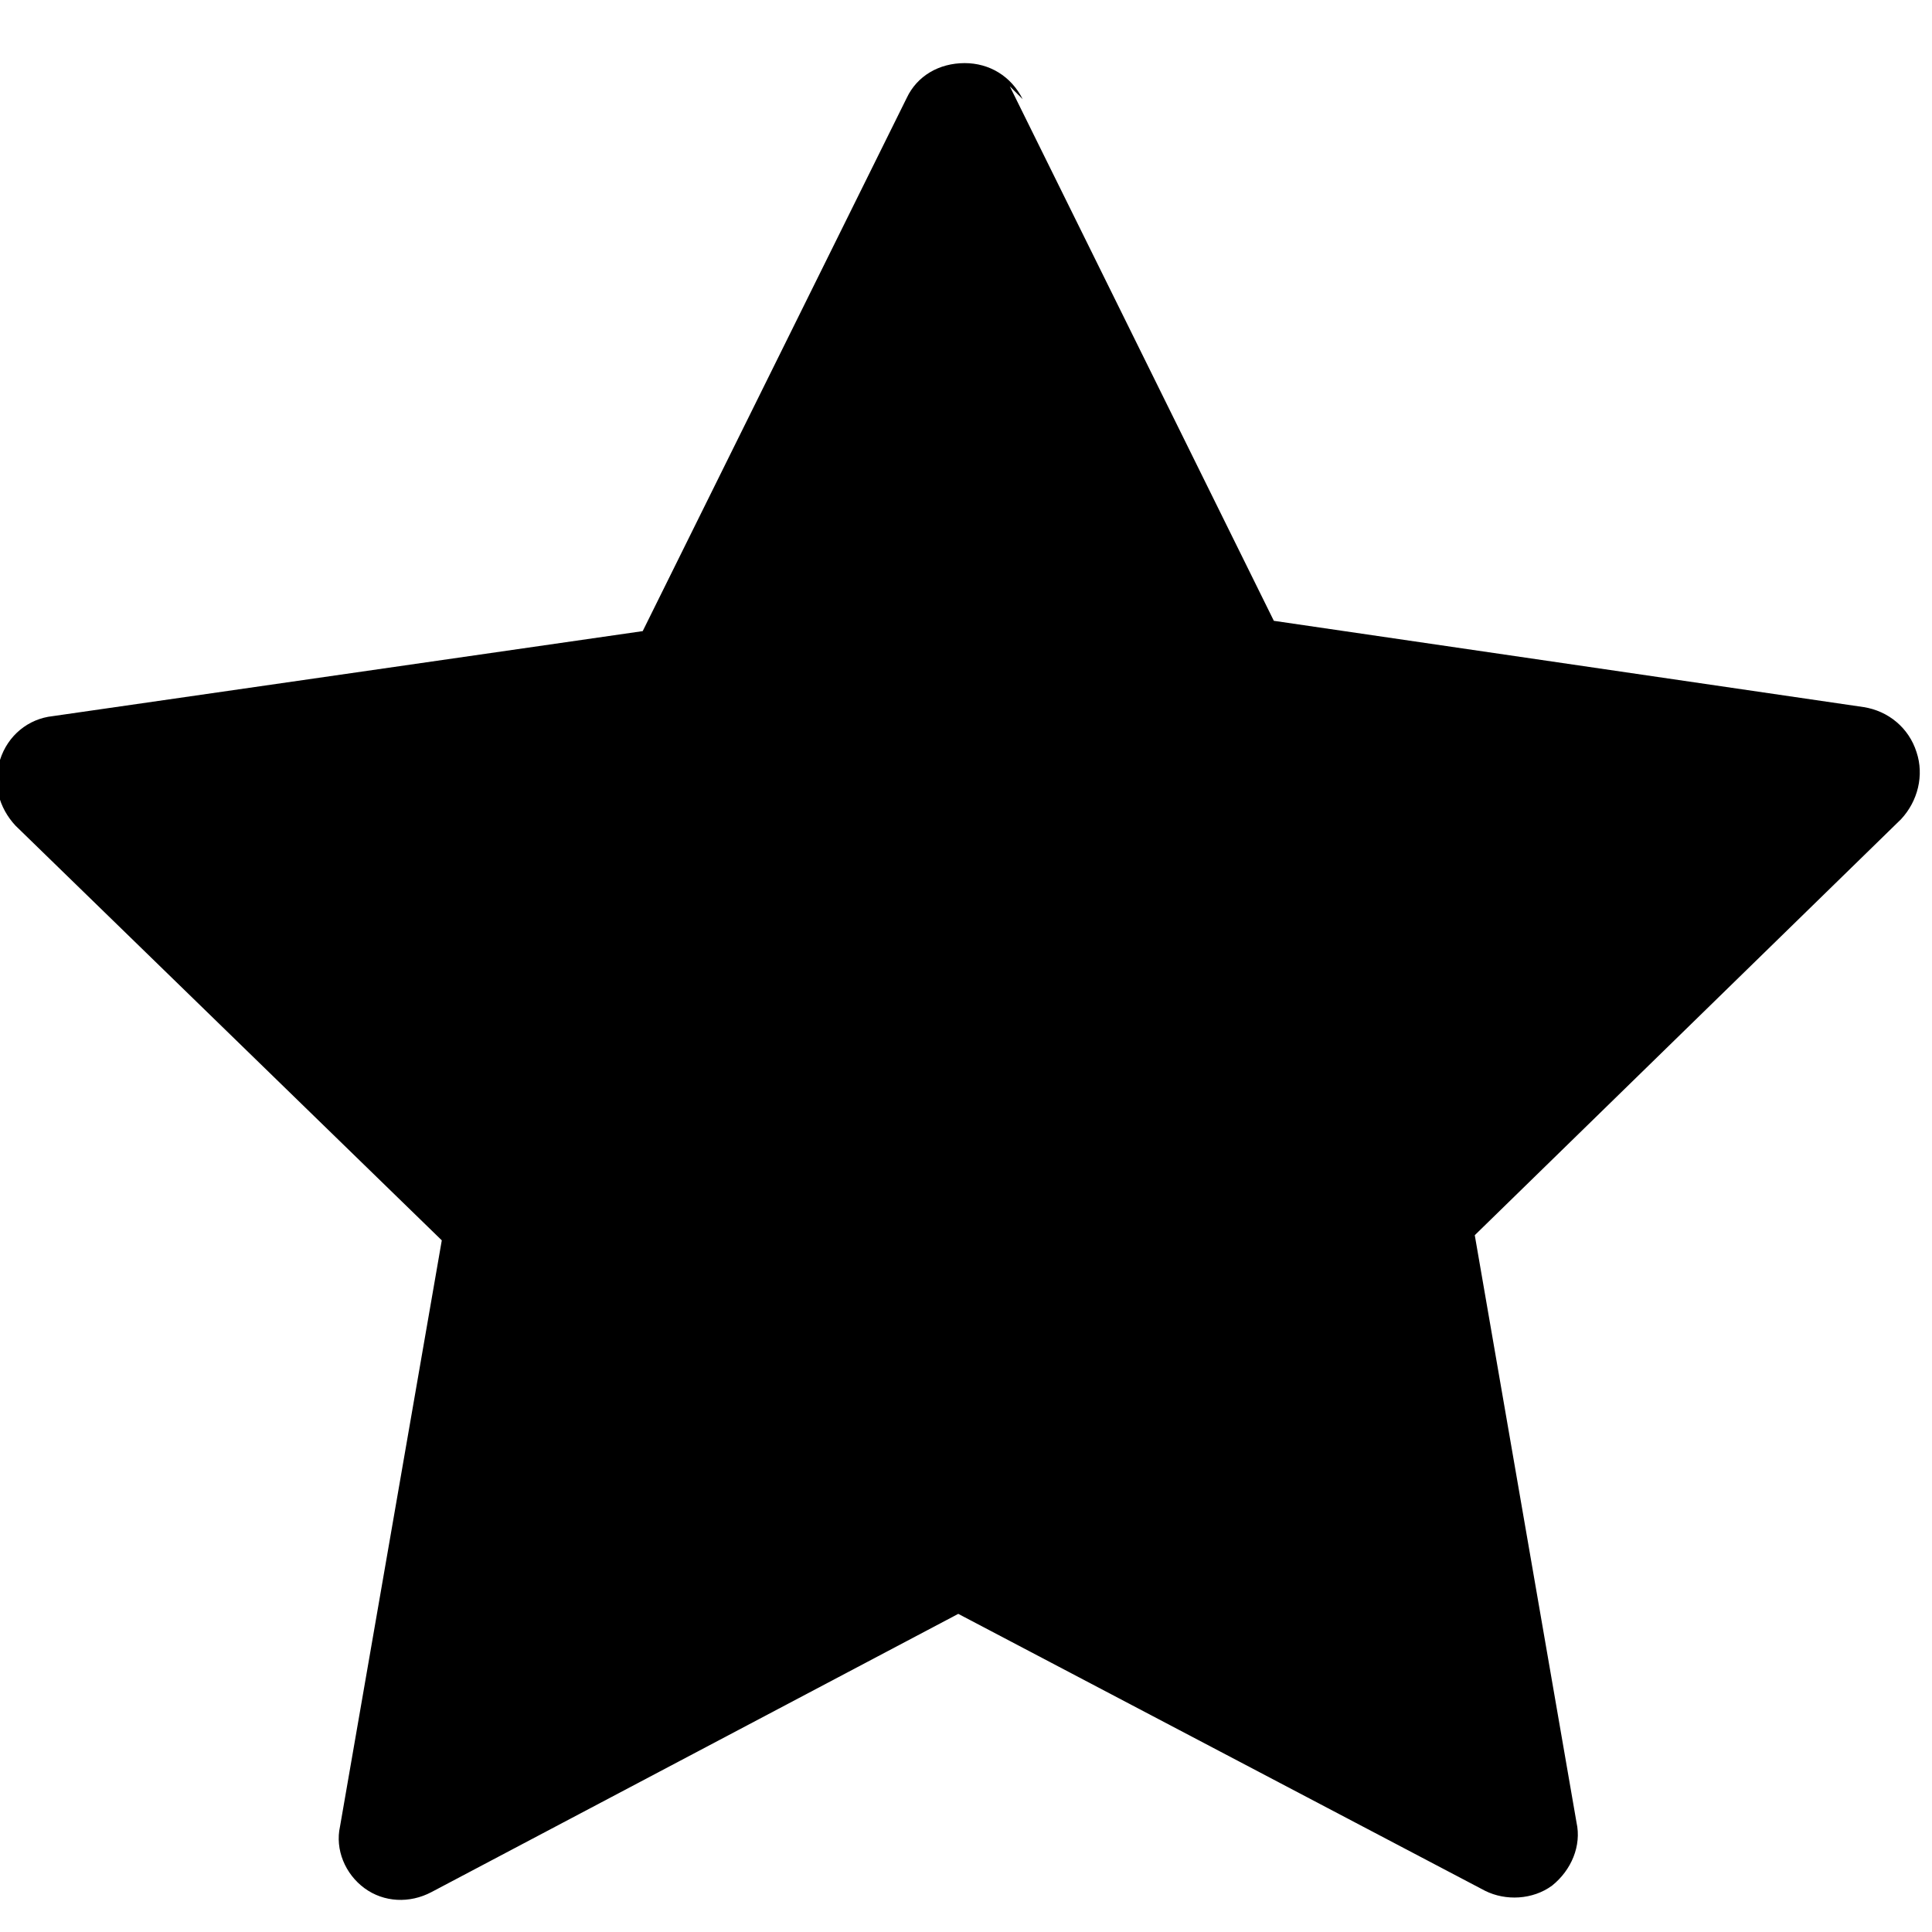 <svg viewBox="0 0 15 15" xmlns="http://www.w3.org/2000/svg"><path d="M7.94.77C7.85.59 7.68.49 7.49.49c-.2 0-.37.1-.45.27L4.99 4.9l-4.58.66c-.19.02-.35.15-.41.34 -.06.18-.01.37.12.51l3.31 3.22 -.79 4.55c-.04.18.04.37.19.48 .15.11.35.12.52.03l4.09-2.16 4.09 2.15c.16.08.37.07.52-.04 .15-.12.23-.31.19-.49l-.79-4.56 3.31-3.23c.13-.14.18-.34.12-.52 -.06-.19-.22-.32-.41-.35l-4.58-.67L7.84.67Z"/></svg>